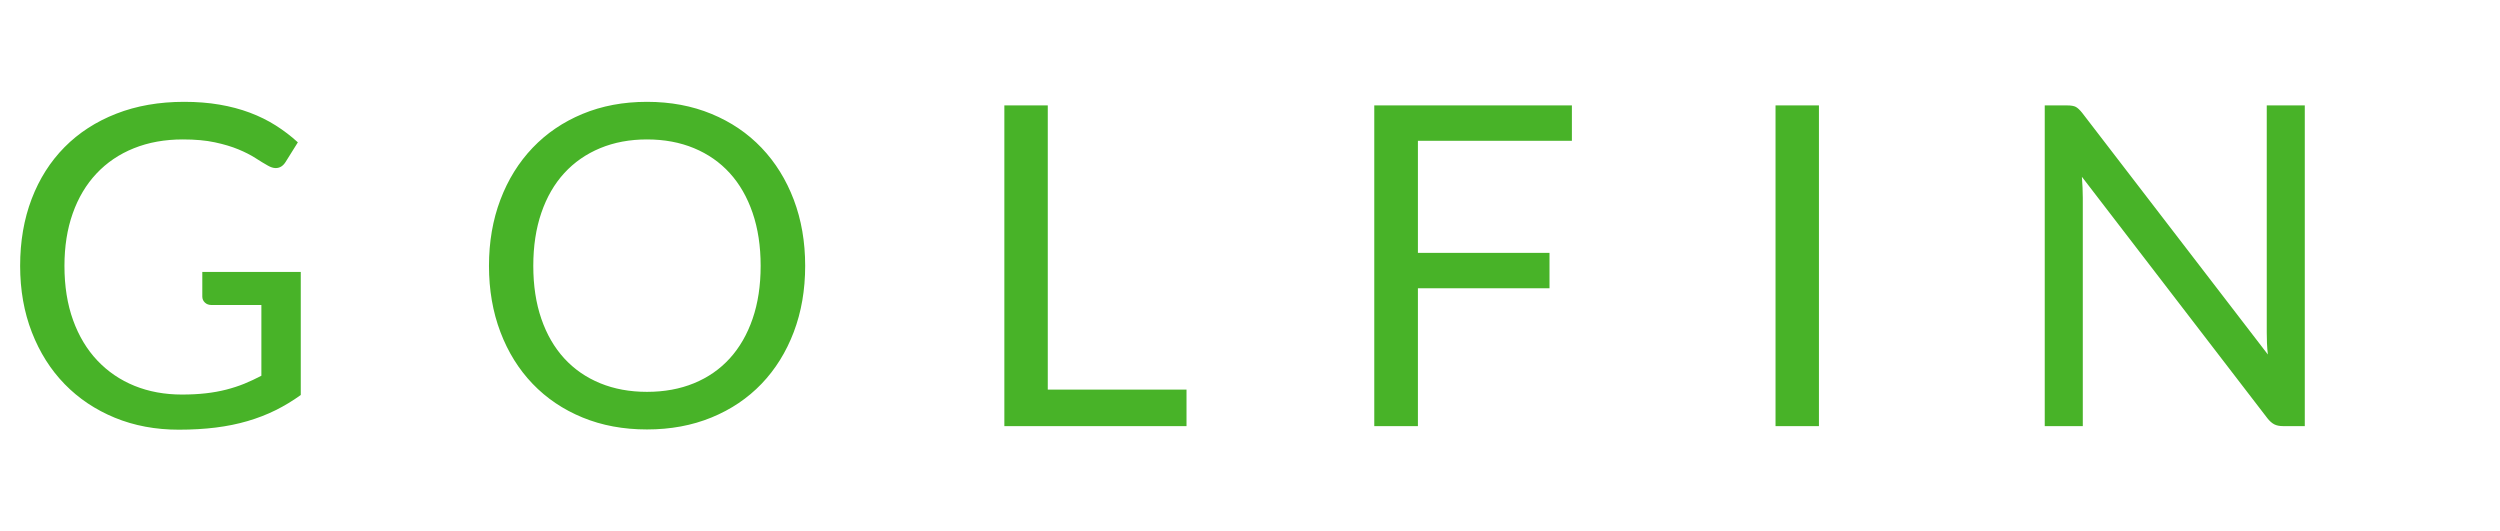 <?xml version="1.0" encoding="utf-8"?>
<svg width="127px" height="27px" viewBox="0 0 127 27" version="1.1" xmlns:xlink="http://www.w3.org/1999/xlink" xmlns="http://www.w3.org/2000/svg">
  <desc>Created with Lunacy</desc>
  <defs>
    <filter filterUnits="userSpaceOnUse" color-interpolation-filters="sRGB" id="filter_1">
      <feFlood flood-opacity="0" result="BackgroundImageFix" />
      <feColorMatrix in="SourceAlpha" type="matrix" values="0 0 0 0 0 0 0 0 0 0 0 0 0 0 0 0 0 0 127 0" />
      <feOffset dx="1" dy="2" />
      <feGaussianBlur stdDeviation="0.5" />
      <feColorMatrix type="matrix" values="0 0 0 0 0.145 0 0 0 0 0.145 0 0 0 0 0.145 0 0 0 1 0" />
      <feBlend mode="normal" in2="BackgroundImageFix" result="effect0_dropShadow" />
      <feColorMatrix in="SourceAlpha" type="matrix" values="0 0 0 0 0 0 0 0 0 0 0 0 0 0 0 0 0 0 127 0" />
      <feOffset dx="-1" dy="-2" />
      <feGaussianBlur stdDeviation="0.5" />
      <feColorMatrix type="matrix" values="0 0 0 0 0.247 0 0 0 0 0.243 0 0 0 0 0.243 0 0 0 1 0" />
      <feBlend mode="normal" in2="effect0_dropShadow" result="effect1_dropShadow" />
      <feBlend mode="normal" in="SourceGraphic" in2="effect1_dropShadow" result="shape" />
    </filter>
    <path d="M0 0L126.474 0L126.474 27L0 27L0 0Z" id="path_1" />
    <clipPath id="mask_1">
      <use xlink:href="#path_1" />
    </clipPath>
  </defs>
  <g id="GOLFIN">
    <path d="M0 0L126.474 0L126.474 27L0 27L0 0Z" id="Background" fill="none" fill-rule="evenodd" stroke="none" />
    <g clip-path="url(#mask_1)">
      <g id="GOLFIN" transform="translate(1.023 5.173)">
        <path d="M9.43 14.807C9.063 14.849 8.659 14.87 8.219 14.87C7.34 14.87 6.537 14.722 5.809 14.427C5.082 14.131 4.453 13.703 3.922 13.142C3.392 12.581 2.98 11.897 2.689 11.09C2.397 10.283 2.251 9.364 2.251 8.333C2.251 7.348 2.391 6.459 2.672 5.667C2.952 4.875 3.354 4.201 3.877 3.644C4.4 3.087 5.032 2.658 5.775 2.359C6.518 2.06 7.348 1.91 8.265 1.91C8.894 1.91 9.438 1.959 9.896 2.058C10.355 2.156 10.753 2.276 11.09 2.416C11.427 2.556 11.713 2.702 11.948 2.853C12.183 3.005 12.395 3.134 12.585 3.24C12.729 3.323 12.861 3.365 12.983 3.365C13.187 3.365 13.354 3.263 13.483 3.058L14.108 2.058C13.76 1.739 13.384 1.453 12.983 1.199C12.581 0.945 12.143 0.729 11.67 0.551C11.196 0.373 10.682 0.237 10.129 0.142C9.576 0.047 8.977 0 8.333 0C7.06 0 5.91 0.201 4.883 0.603C3.856 1.004 2.98 1.571 2.257 2.302C1.533 3.033 0.976 3.911 0.585 4.934C0.195 5.957 0 7.09 0 8.333C0 9.561 0.199 10.686 0.597 11.71C0.995 12.733 1.55 13.61 2.262 14.341C2.975 15.073 3.824 15.641 4.809 16.047C5.794 16.452 6.878 16.655 8.06 16.655C8.735 16.655 9.36 16.619 9.936 16.547C10.512 16.475 11.052 16.365 11.556 16.217C12.06 16.069 12.534 15.886 12.977 15.666C13.42 15.446 13.847 15.188 14.256 14.893L14.256 8.64L9.254 8.64L9.254 9.891C9.254 10.012 9.297 10.114 9.385 10.197C9.472 10.281 9.587 10.322 9.731 10.322L12.255 10.322L12.255 13.915C11.967 14.066 11.679 14.201 11.391 14.319C11.103 14.436 10.796 14.536 10.47 14.62C10.144 14.703 9.798 14.766 9.43 14.807L9.43 14.807ZM39.301 11.692C39.687 10.673 39.88 9.553 39.88 8.333C39.88 7.113 39.687 5.993 39.301 4.974C38.914 3.954 38.368 3.075 37.664 2.336C36.959 1.597 36.112 1.023 35.123 0.614C34.134 0.205 33.041 0 31.843 0C30.645 0 29.554 0.205 28.569 0.614C27.584 1.023 26.739 1.597 26.034 2.336C25.329 3.075 24.783 3.954 24.397 4.974C24.01 5.993 23.817 7.113 23.817 8.333C23.817 9.553 24.01 10.673 24.397 11.692C24.783 12.712 25.329 13.589 26.034 14.324C26.739 15.059 27.584 15.63 28.569 16.035C29.554 16.441 30.645 16.643 31.843 16.643C33.041 16.643 34.134 16.441 35.123 16.035C36.112 15.63 36.959 15.059 37.664 14.324C38.368 13.589 38.914 12.712 39.301 11.692L39.301 11.692ZM52.204 14.62L59.252 14.62L59.252 16.473L49.998 16.473L49.998 0.182L52.204 0.182L52.204 14.62L52.204 14.62ZM78.829 1.978L78.829 0.182L68.79 0.182L68.79 16.473L71.007 16.473L71.007 9.47L77.692 9.47L77.692 7.674L71.007 7.674L71.007 1.978L78.829 1.978L78.829 1.978ZM91.379 16.473L89.174 16.473L89.174 0.182L91.379 0.182L91.379 16.473L91.379 16.473ZM104.425 0.256C104.33 0.207 104.184 0.182 103.987 0.182L102.85 0.182L102.85 16.473L104.783 16.473L104.783 4.866C104.783 4.714 104.779 4.547 104.771 4.365C104.764 4.184 104.752 3.998 104.737 3.808L114.162 16.075C114.275 16.219 114.391 16.321 114.508 16.382C114.626 16.443 114.772 16.473 114.946 16.473L116.06 16.473L116.06 0.182L114.128 0.182L114.128 11.721C114.128 11.895 114.131 12.075 114.139 12.261C114.147 12.447 114.162 12.638 114.184 12.835L104.749 0.557C104.627 0.405 104.519 0.305 104.425 0.256L104.425 0.256ZM37.209 5.639C37.482 6.435 37.618 7.333 37.618 8.333C37.618 9.333 37.482 10.23 37.209 11.022C36.936 11.814 36.549 12.484 36.049 13.034C35.549 13.583 34.943 14.004 34.23 14.296C33.518 14.588 32.722 14.733 31.843 14.733C30.971 14.733 30.179 14.588 29.467 14.296C28.755 14.004 28.146 13.583 27.642 13.034C27.138 12.484 26.75 11.814 26.477 11.022C26.204 10.23 26.068 9.333 26.068 8.333C26.068 7.333 26.204 6.435 26.477 5.639C26.75 4.843 27.138 4.17 27.642 3.621C28.146 3.071 28.755 2.649 29.467 2.353C30.179 2.058 30.971 1.91 31.843 1.91C32.722 1.91 33.518 2.058 34.23 2.353C34.943 2.649 35.549 3.071 36.049 3.621C36.549 4.17 36.936 4.843 37.209 5.639L37.209 5.639Z" id="Shape" fill="#48B328" fill-rule="evenodd" stroke="none" filter="url(#filter_1)" />
      </g>
    </g>
  </g>
</svg>